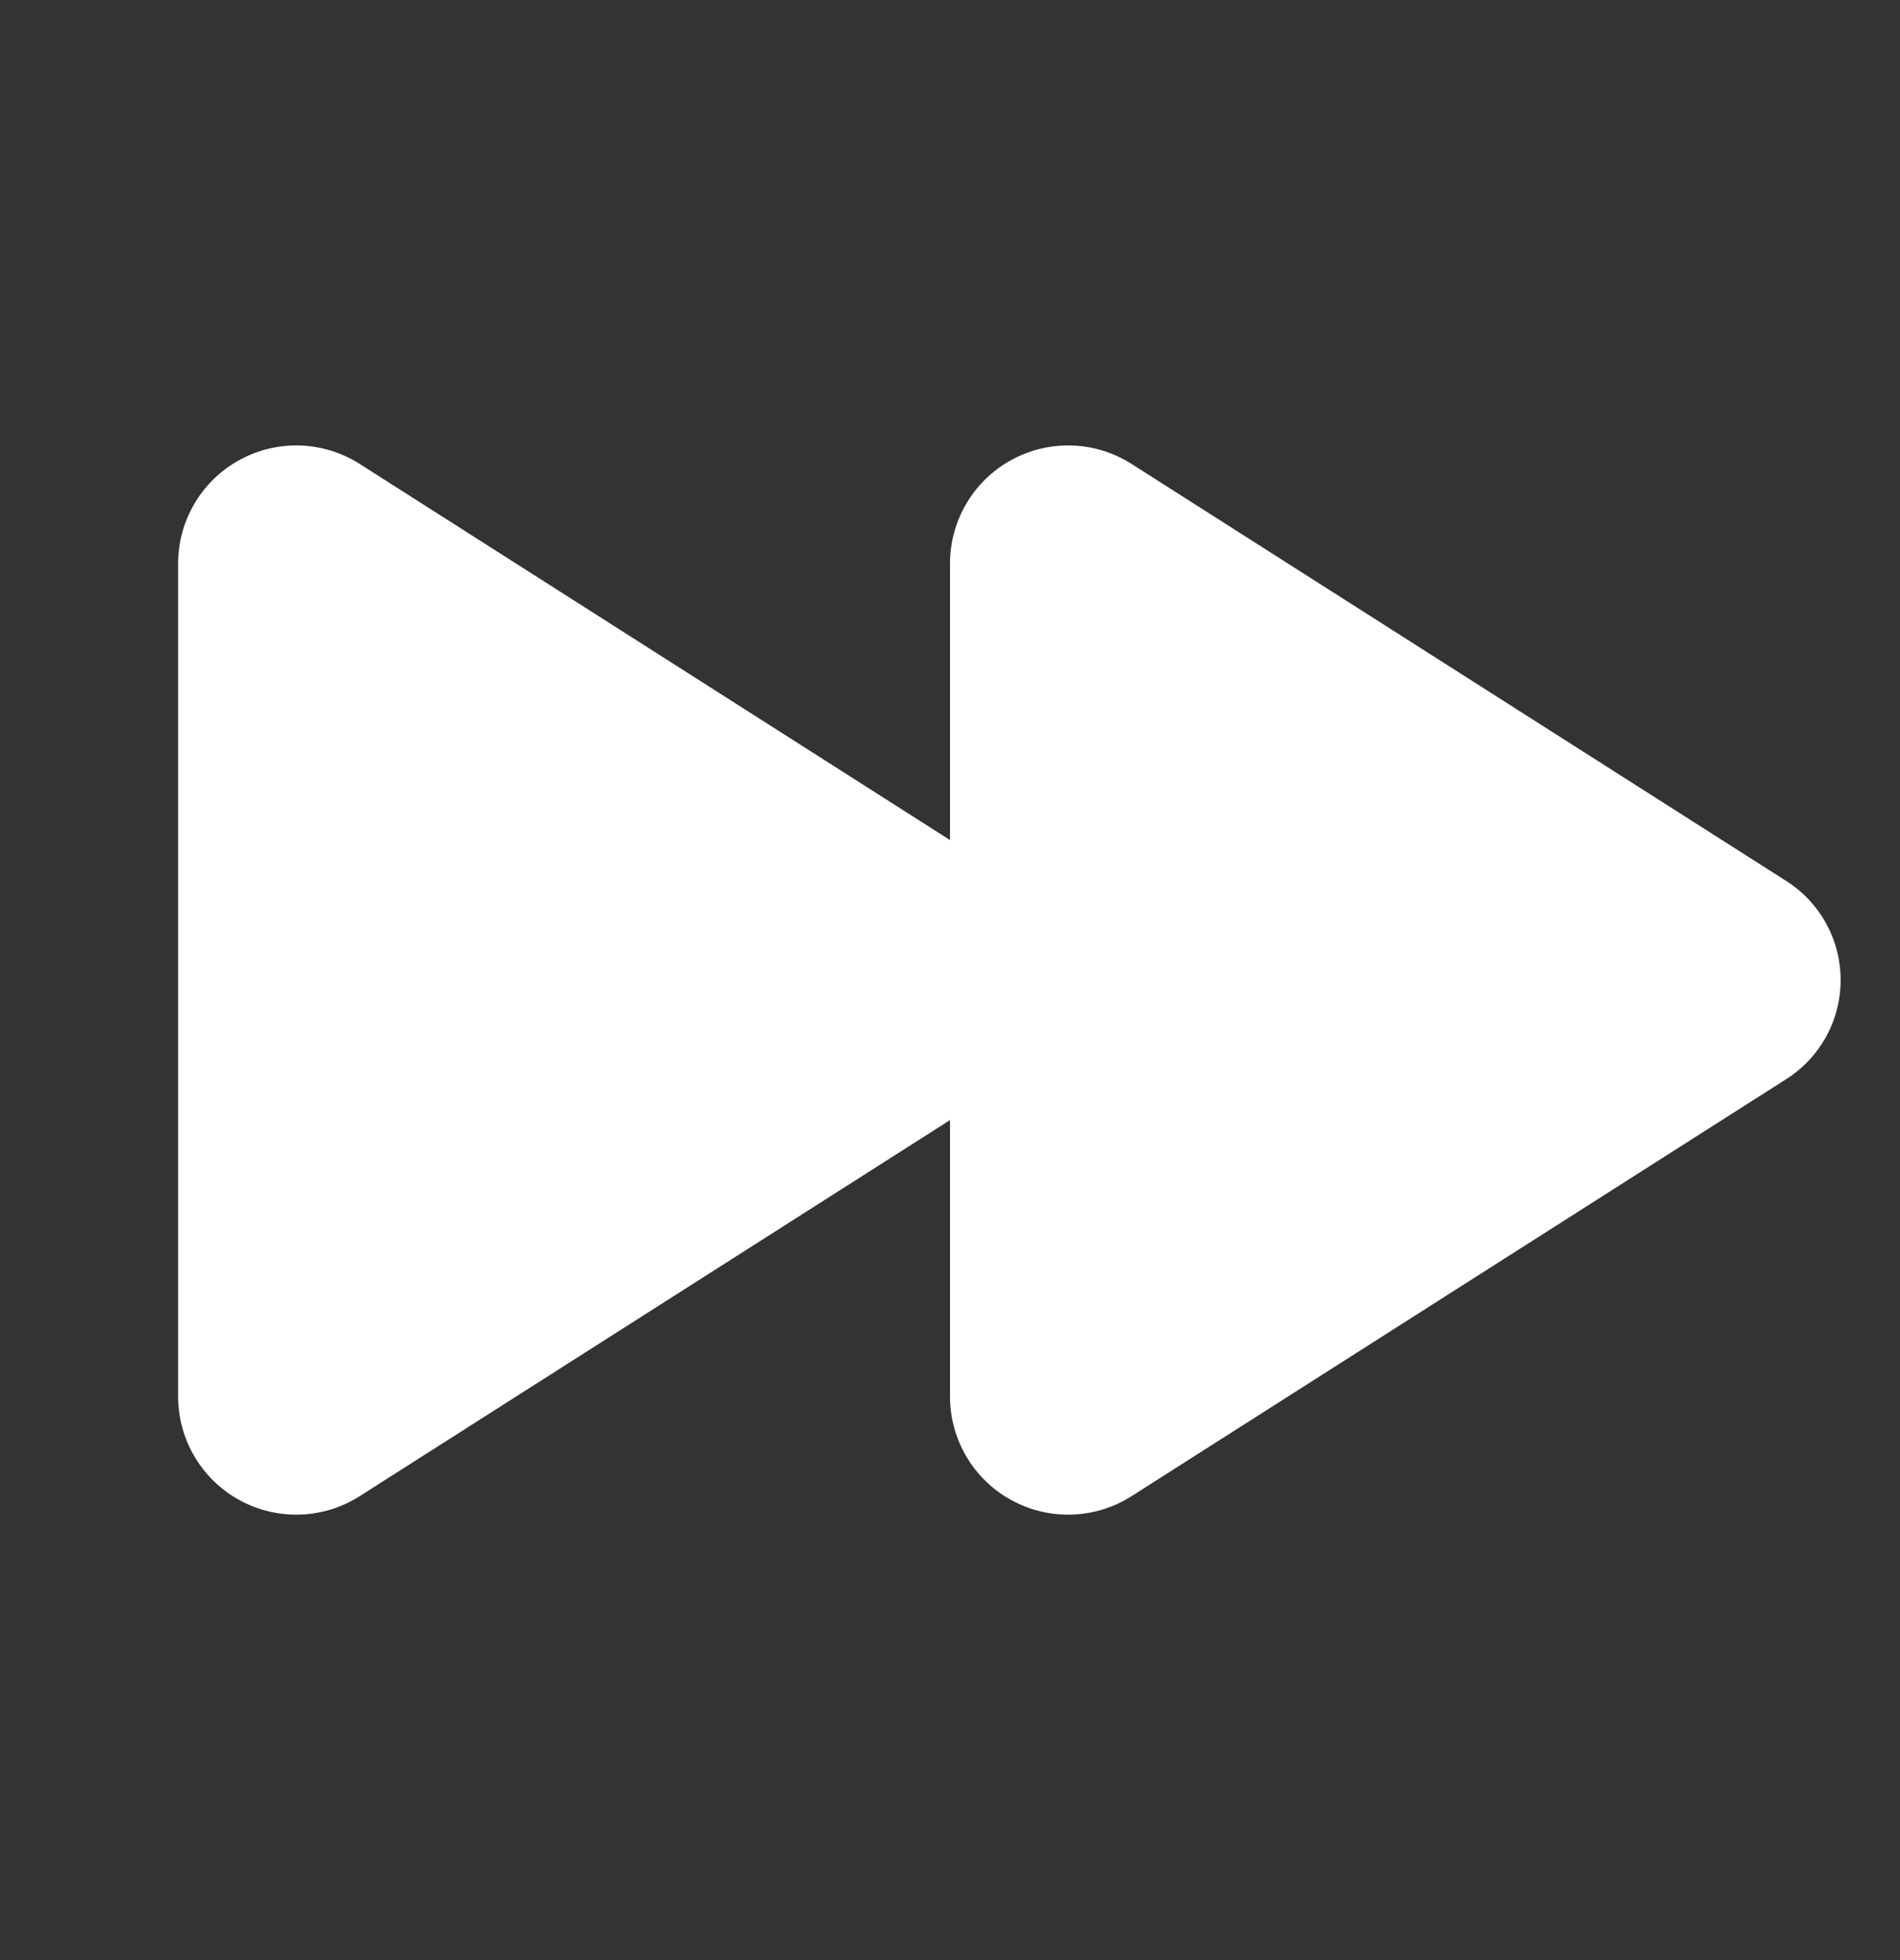 <svg width="32" height="33" viewBox="0 0 32 33" fill="none" xmlns="http://www.w3.org/2000/svg">
<rect x="0" y="0" width="32" height="33" fill="#333333" stroke="none"/>
<g clip-path="url(#clip0_120_268)">
<path fill-rule="evenodd" clip-rule="evenodd" d="M31 16.5C31.001 17.176 30.655 17.806 30.084 18.168L19.06 25.188C18.449 25.578 17.674 25.605 17.037 25.258C16.4 24.911 16.003 24.245 16 23.52V18.858L6.06 25.188C5.449 25.578 4.674 25.605 4.037 25.258C3.4 24.911 3.003 24.245 3 23.52V9.48C3.003 8.755 3.4 8.089 4.037 7.742C4.674 7.395 5.449 7.422 6.06 7.812L16 14.143V9.48C16.003 8.755 16.4 8.089 17.037 7.742C17.674 7.395 18.449 7.422 19.06 7.812L30.084 14.832C30.655 15.194 31.001 15.824 31 16.5Z" fill="white"/>
</g>
<defs>
<clipPath id="clip0_120_268">
<rect width="32" height="32" fill="white" transform="translate(0 0.5)"/>
</clipPath>
</defs>
</svg>
